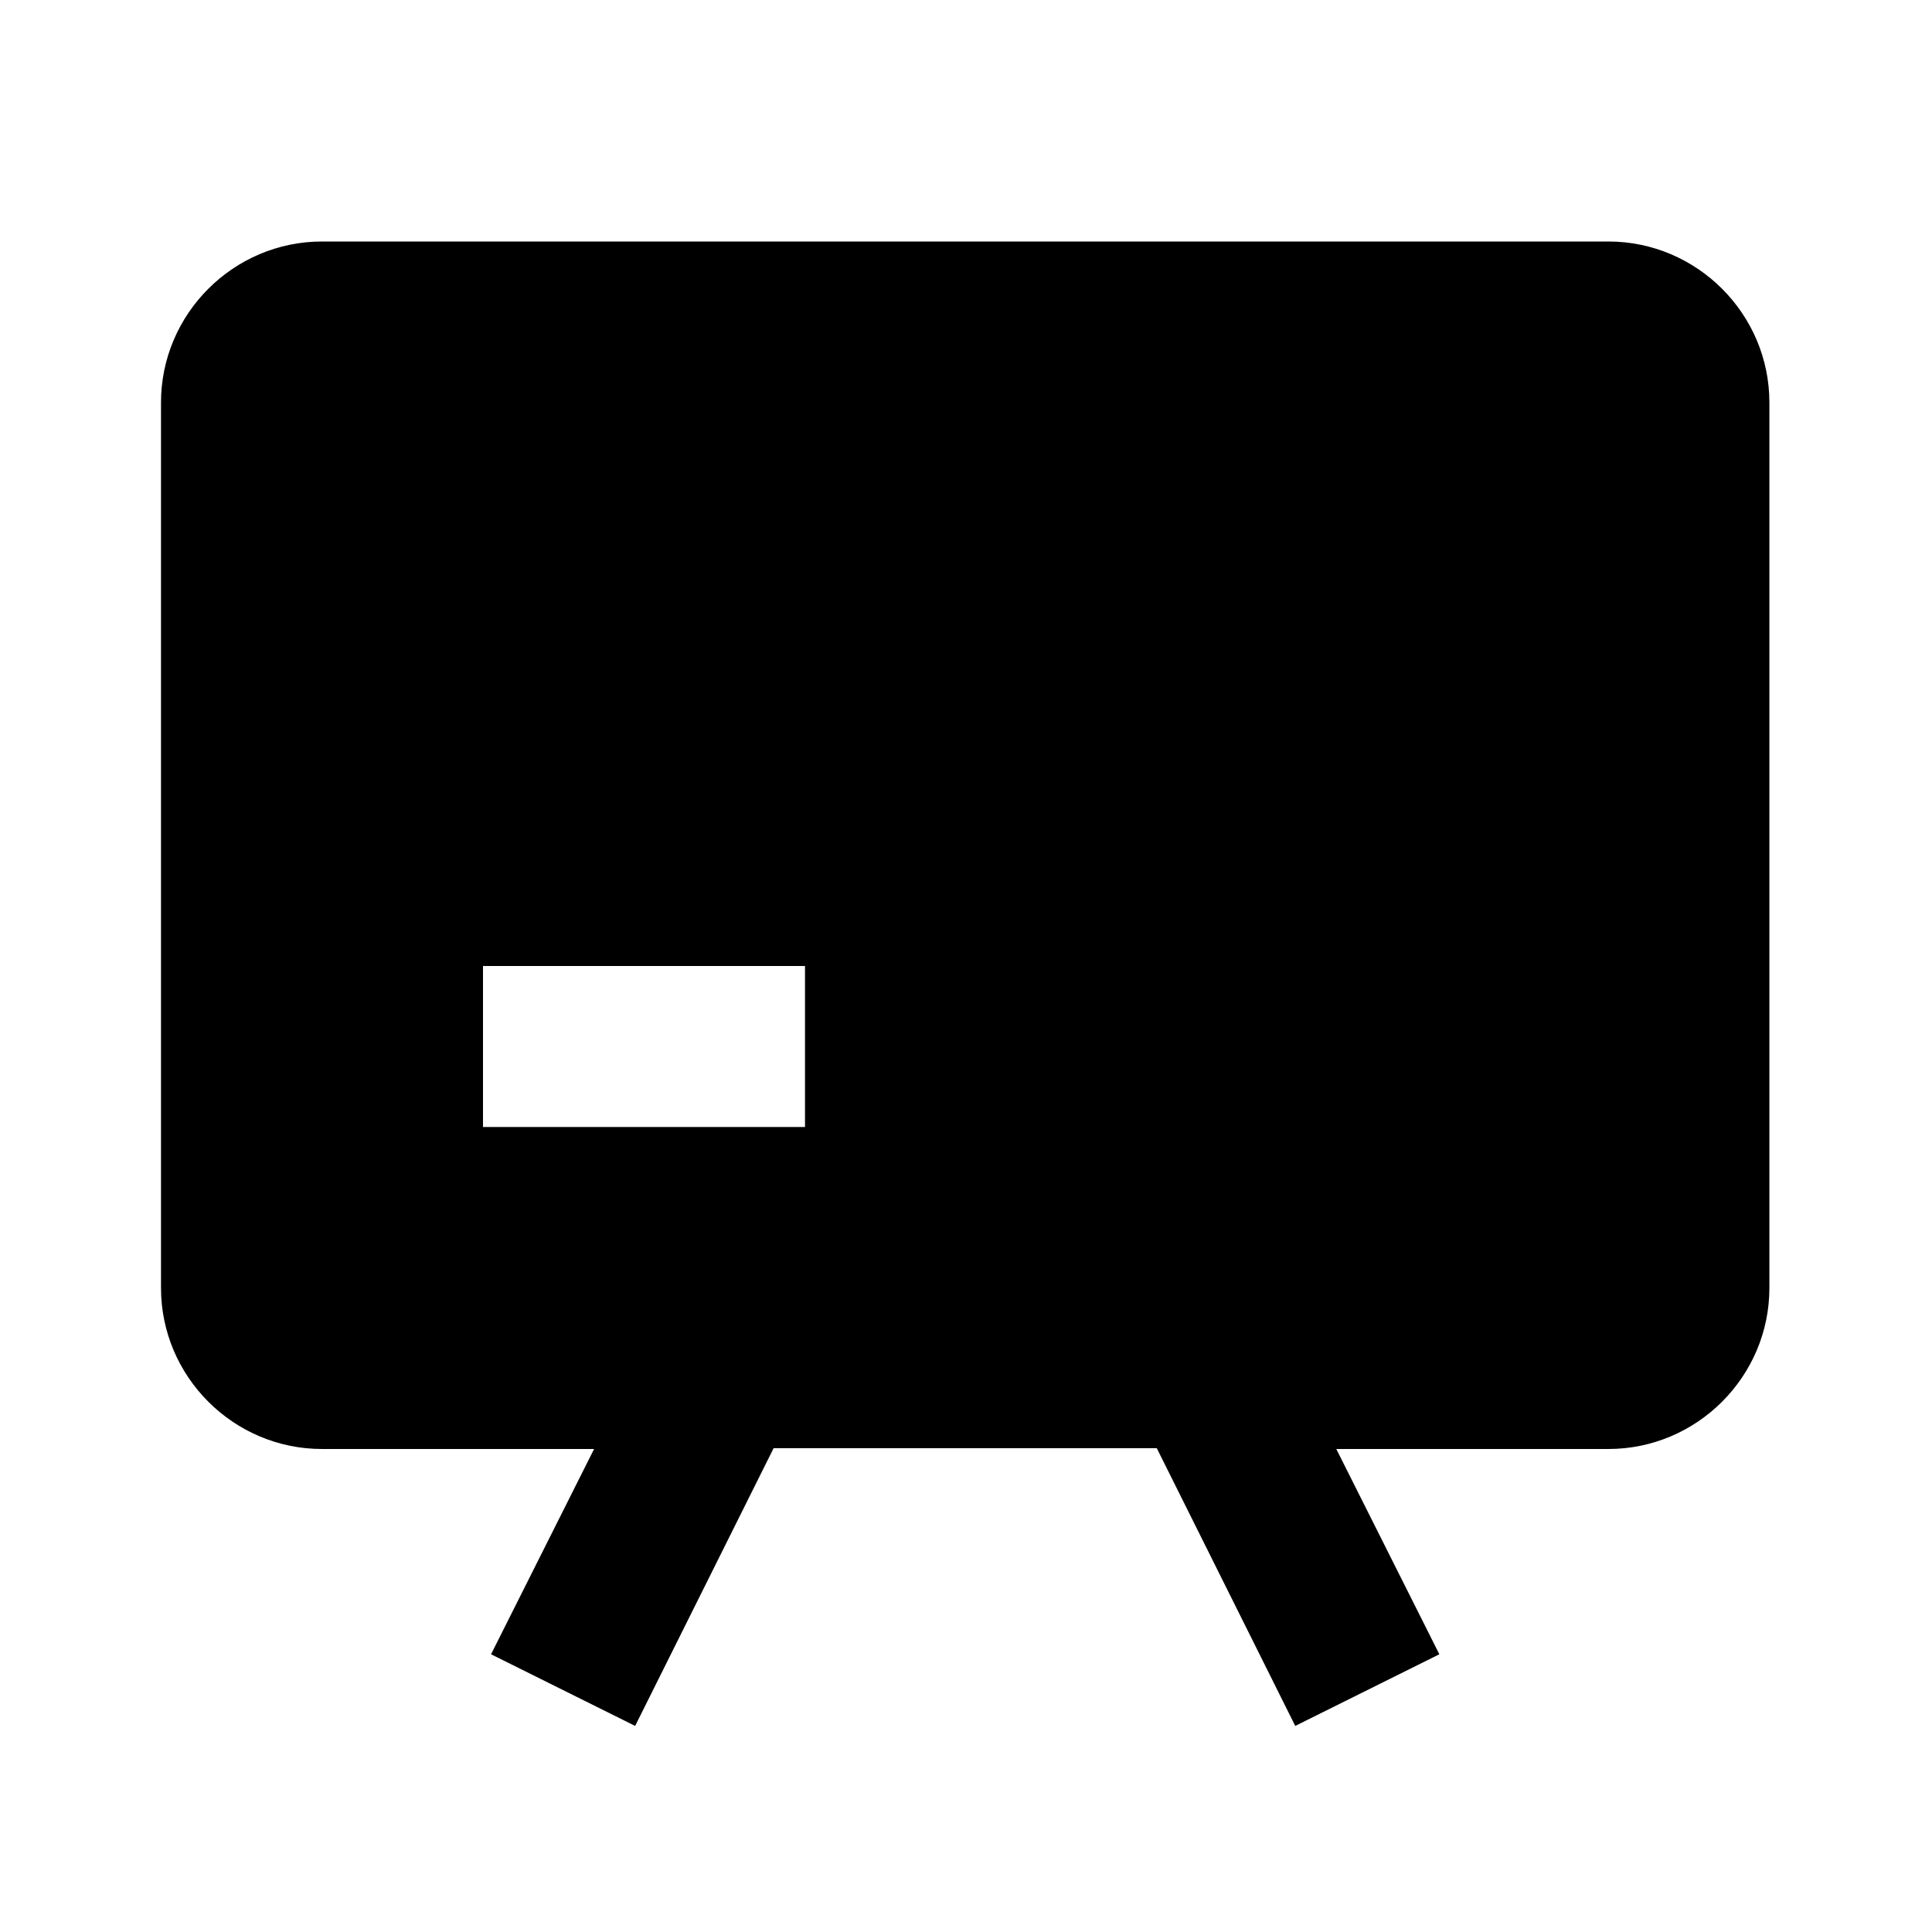 <svg xmlns="http://www.w3.org/2000/svg" width="24" height="24"><!--Boxicons v3.0 https://boxicons.com | License  https://docs.boxicons.com/free--><path d="M20 3H4c-1.1 0-2 .9-2 2v11c0 1.1.9 2 2 2h3.38L6.1 20.55l1.79.89 1.72-3.45h4.76l1.72 3.45 1.79-.89L16.6 18h3.38c1.1 0 2-.9 2-2V5c0-1.1-.9-2-2-2ZM10 14H6v-2h4z"/></svg>